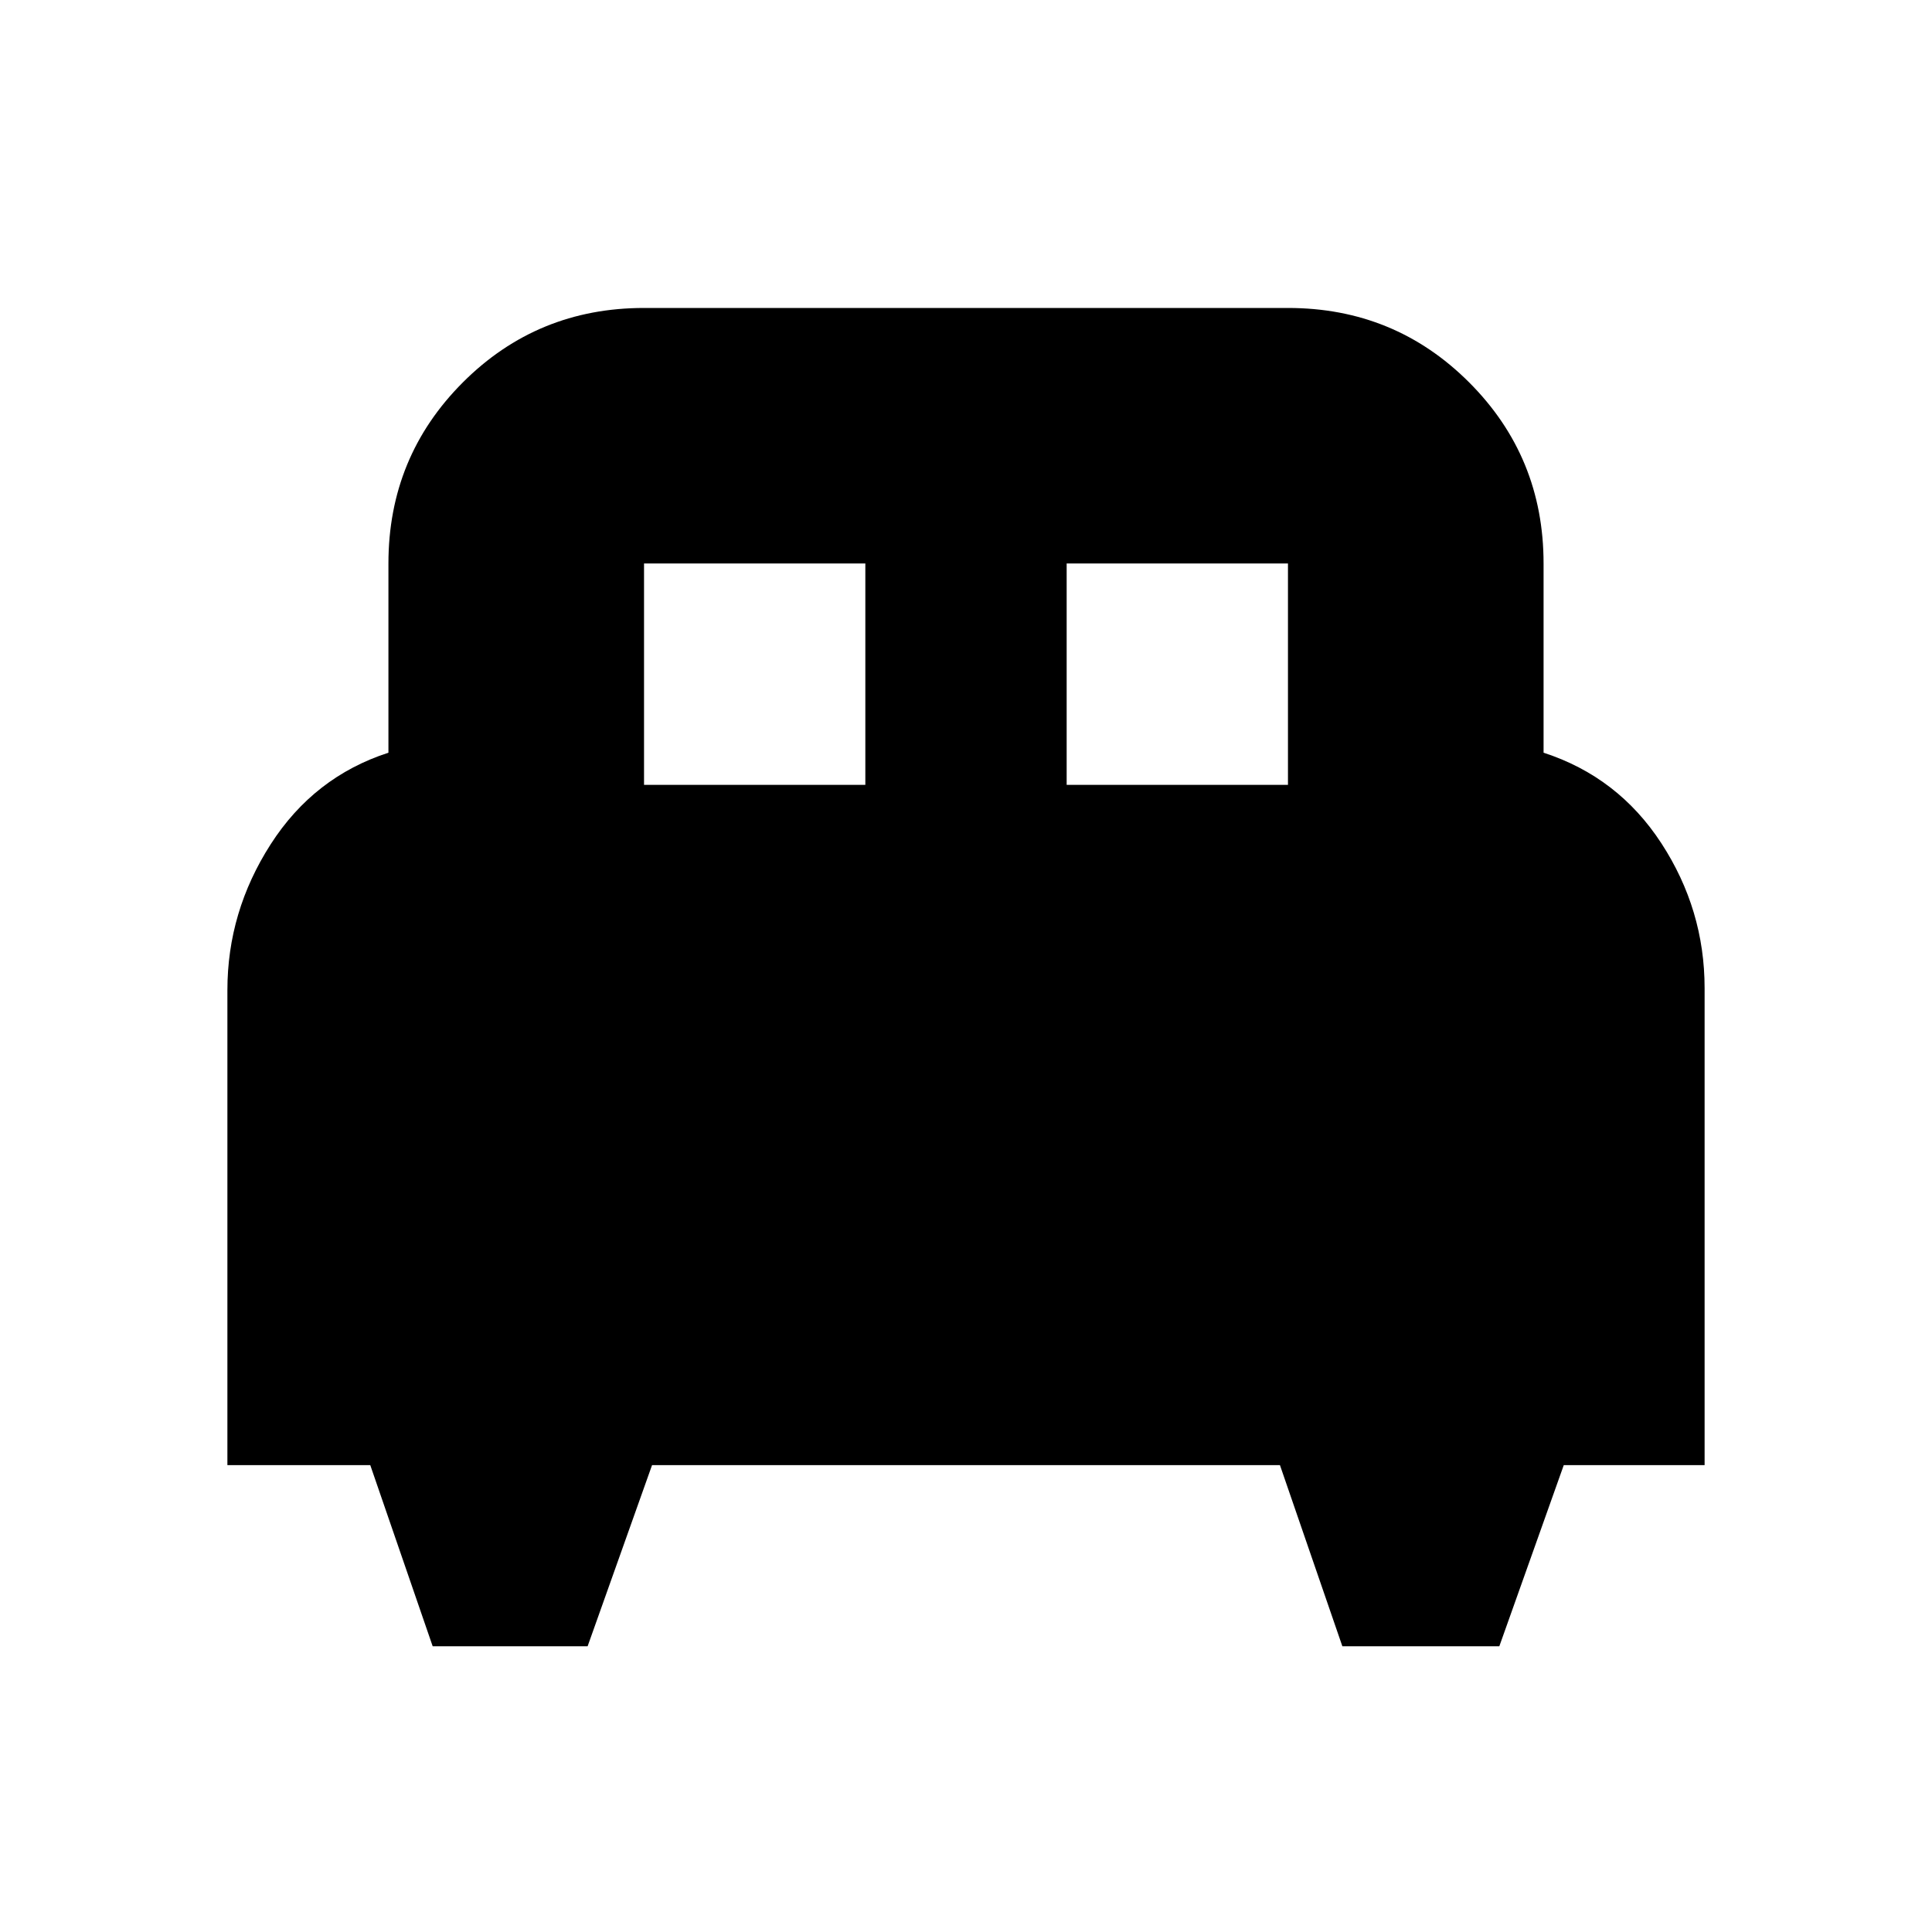 <svg xmlns="http://www.w3.org/2000/svg" height="20" width="20"><path d="M6.083 17.042H4.479L3.833 15.167H2.354V10.25Q2.354 9.438 2.802 8.74Q3.25 8.042 4.021 7.792V5.833Q4.021 4.729 4.792 3.958Q5.562 3.188 6.667 3.188H13.333Q14.438 3.188 15.208 3.958Q15.979 4.729 15.979 5.833V7.792Q16.75 8.042 17.198 8.729Q17.646 9.417 17.646 10.229V15.167H16.188L15.521 17.042H13.896L13.25 15.167H6.75ZM11.042 8.125H13.333V5.833Q13.333 5.833 13.333 5.833Q13.333 5.833 13.333 5.833H11.042ZM6.667 8.125H8.958V5.833H6.667Q6.667 5.833 6.667 5.833Q6.667 5.833 6.667 5.833Z"/></svg>